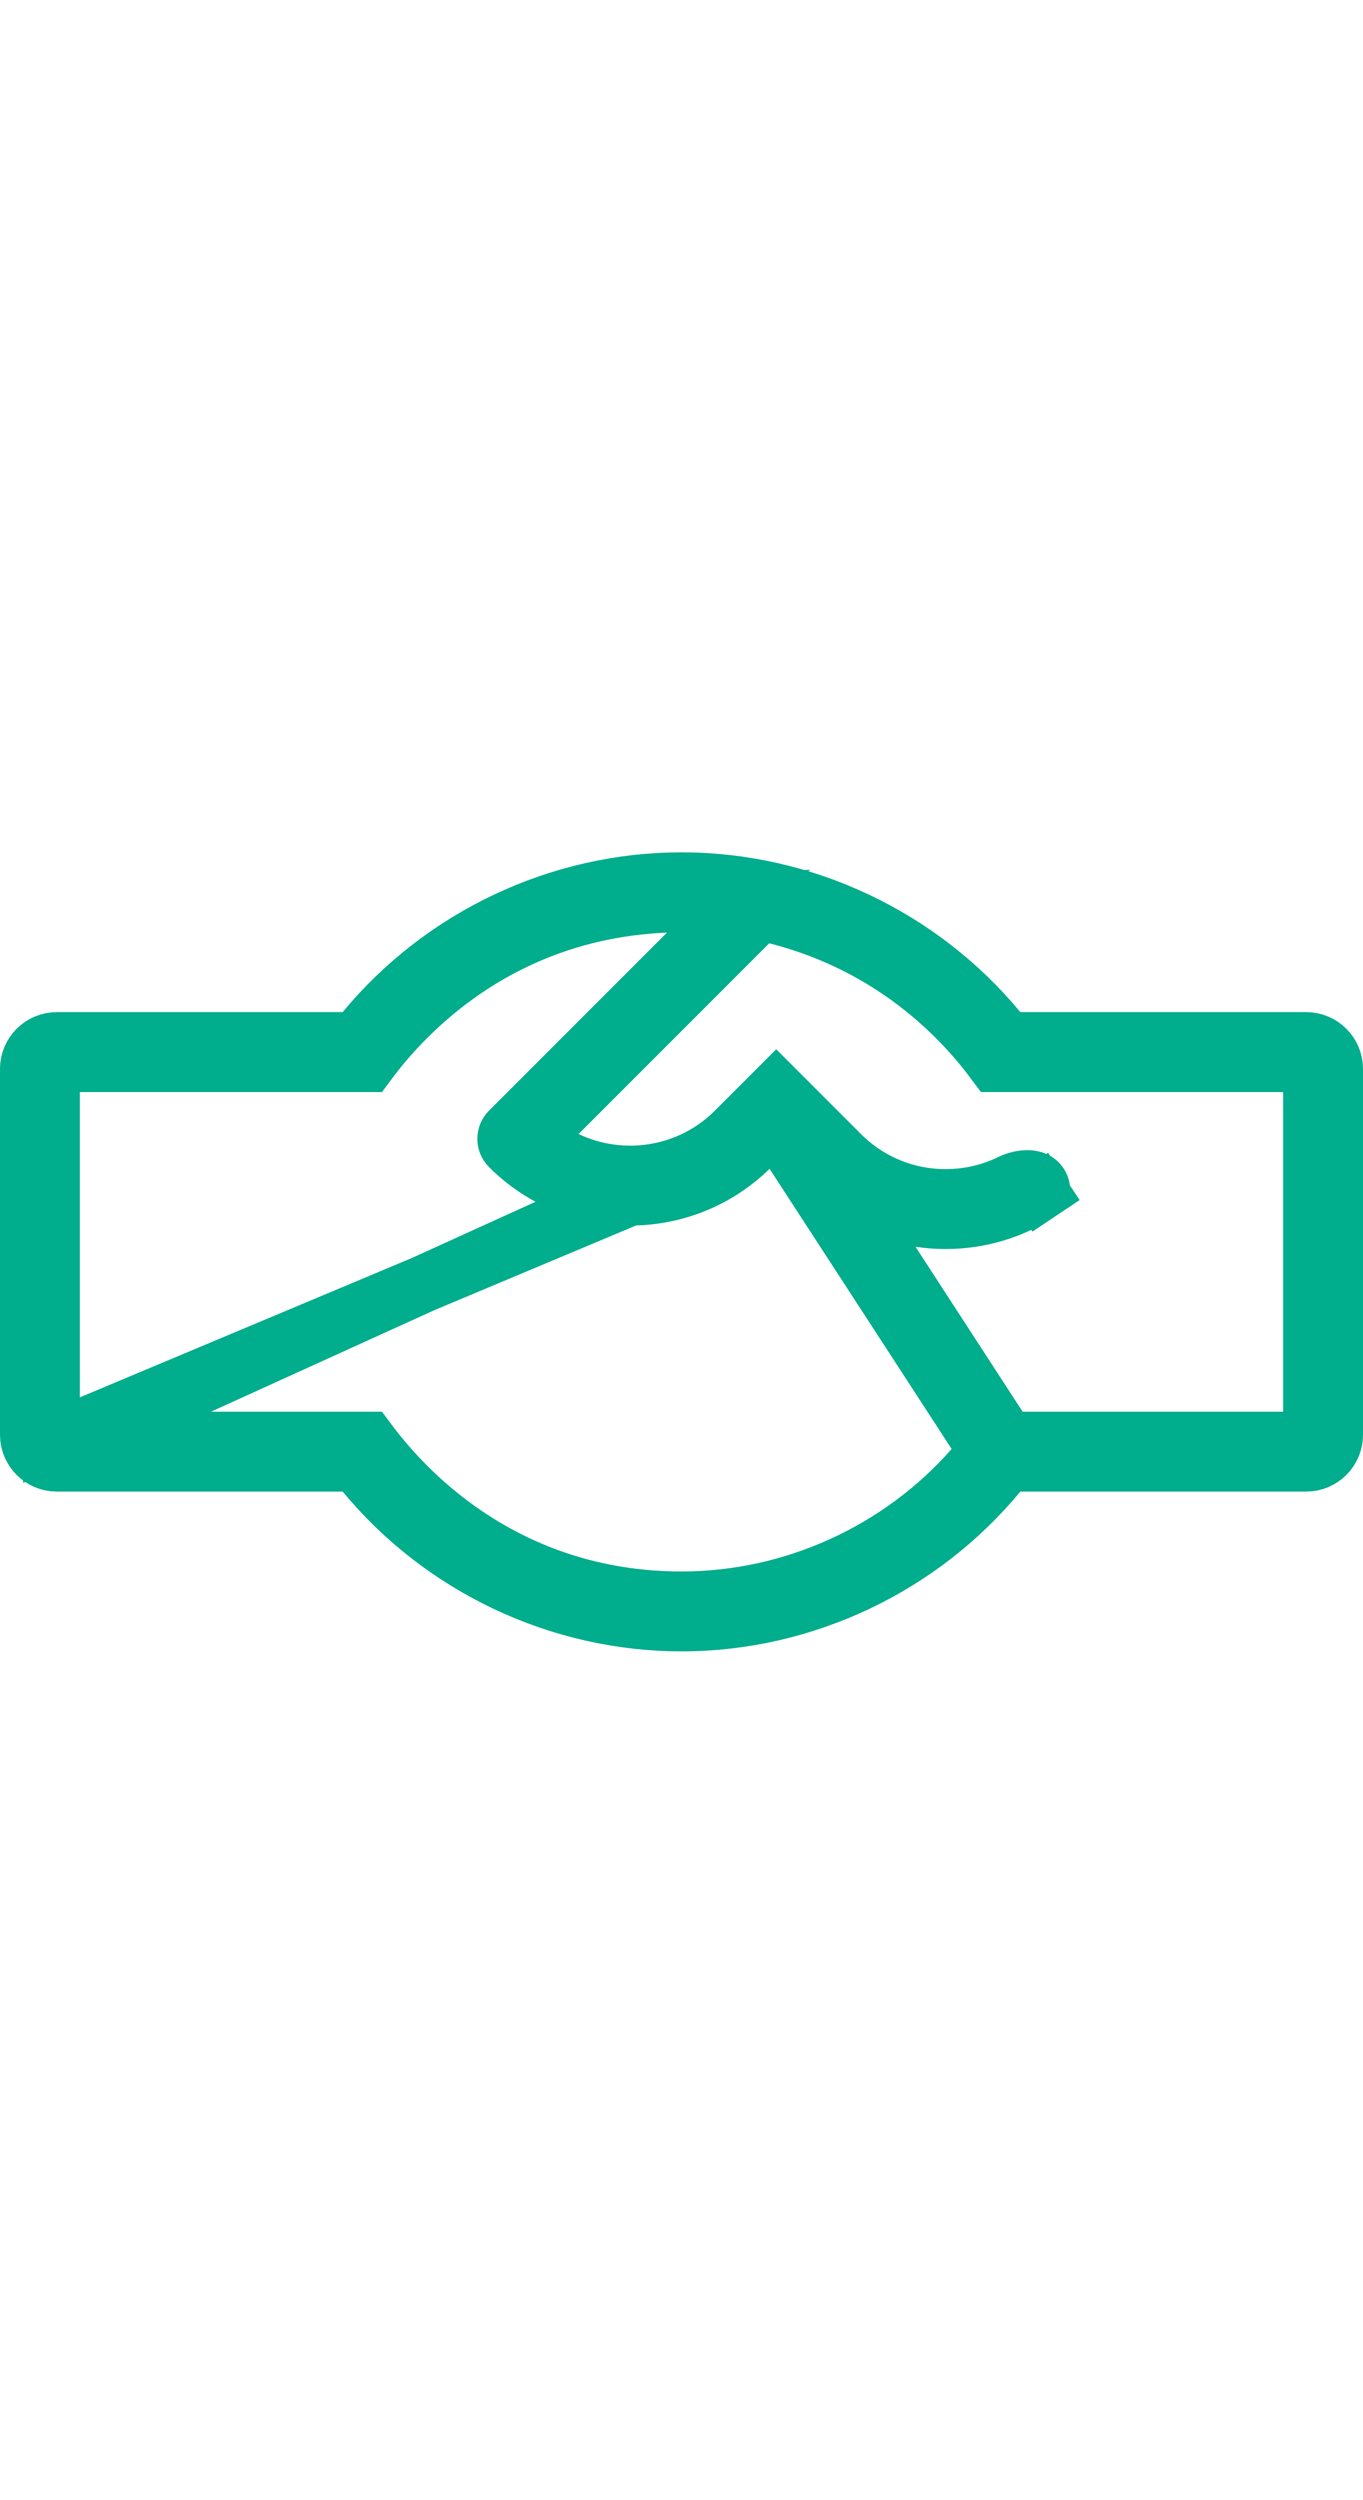<svg width="24" height="44" viewBox="0 0 24 44" fill="none" xmlns="http://www.w3.org/2000/svg">
<path d="M0.906 25.344V24.844V19.219V18.719H1.406H6.474C6.529 18.645 6.598 18.554 6.681 18.452C6.906 18.177 7.235 17.817 7.675 17.454C8.557 16.726 9.892 15.988 11.724 15.913L13.004 15.86L12.098 16.766L8.965 19.899C8.885 19.978 8.885 20.107 8.965 20.186C9.552 20.774 10.323 21.068 11.097 21.068L0.906 25.344ZM0.906 25.344H1.406M0.906 25.344H1.406M1.406 25.344H6.474C6.532 25.422 6.607 25.52 6.698 25.63C6.934 25.917 7.28 26.292 7.744 26.665C8.675 27.414 10.08 28.156 12 28.156C13.964 28.156 15.844 27.295 17.132 25.831L17.382 25.546L17.176 25.228L13.97 20.297L13.638 19.787M1.406 25.344L13.638 19.787M13.638 19.787L13.202 20.212M13.638 19.787L13.202 20.212M13.202 20.212C12.618 20.782 11.858 21.068 11.097 21.068L13.202 20.212ZM17.581 18.131L17.73 18.312H17.966H23C23.276 18.312 23.5 18.536 23.5 18.812V25.25C23.5 25.526 23.276 25.75 23 25.75H17.966H17.73L17.581 25.931C16.215 27.584 14.152 28.562 12 28.562C9.848 28.562 7.785 27.584 6.419 25.931L6.269 25.75H6.034H1C0.724 25.75 0.5 25.526 0.5 25.25V18.812C0.5 18.536 0.724 18.312 1 18.312H6.034H6.269L6.419 18.131C7.785 16.478 9.848 15.5 12 15.5C14.152 15.5 16.215 16.478 17.581 18.131ZM22.594 25.344H23.094V24.844V19.219V18.719H22.594H17.524C17.486 18.668 17.441 18.609 17.39 18.543C17.22 18.327 16.976 18.043 16.652 17.741C16.003 17.137 15.027 16.461 13.668 16.116L13.392 16.046L13.191 16.247L9.834 19.604L9.334 20.104L9.973 20.409C10.942 20.87 12.139 20.702 12.942 19.899C12.942 19.899 12.942 19.899 12.942 19.899L13.668 19.173L14.806 20.311L14.806 20.311C15.298 20.803 15.955 21.075 16.651 21.075C17.052 21.075 17.44 20.985 17.792 20.814C17.901 20.761 18.016 20.737 18.11 20.742C18.199 20.746 18.253 20.774 18.287 20.808C18.328 20.85 18.343 20.899 18.342 20.933C18.341 20.948 18.338 20.958 18.335 20.963C18.333 20.967 18.329 20.973 18.317 20.981L18.595 21.397L18.317 20.981C17.829 21.306 17.255 21.481 16.651 21.481C16.497 21.481 16.344 21.47 16.195 21.447L15.094 21.281L15.701 22.214L17.587 25.116L17.735 25.344H18.007H22.594Z" stroke="#00AD8C"/>
</svg>
